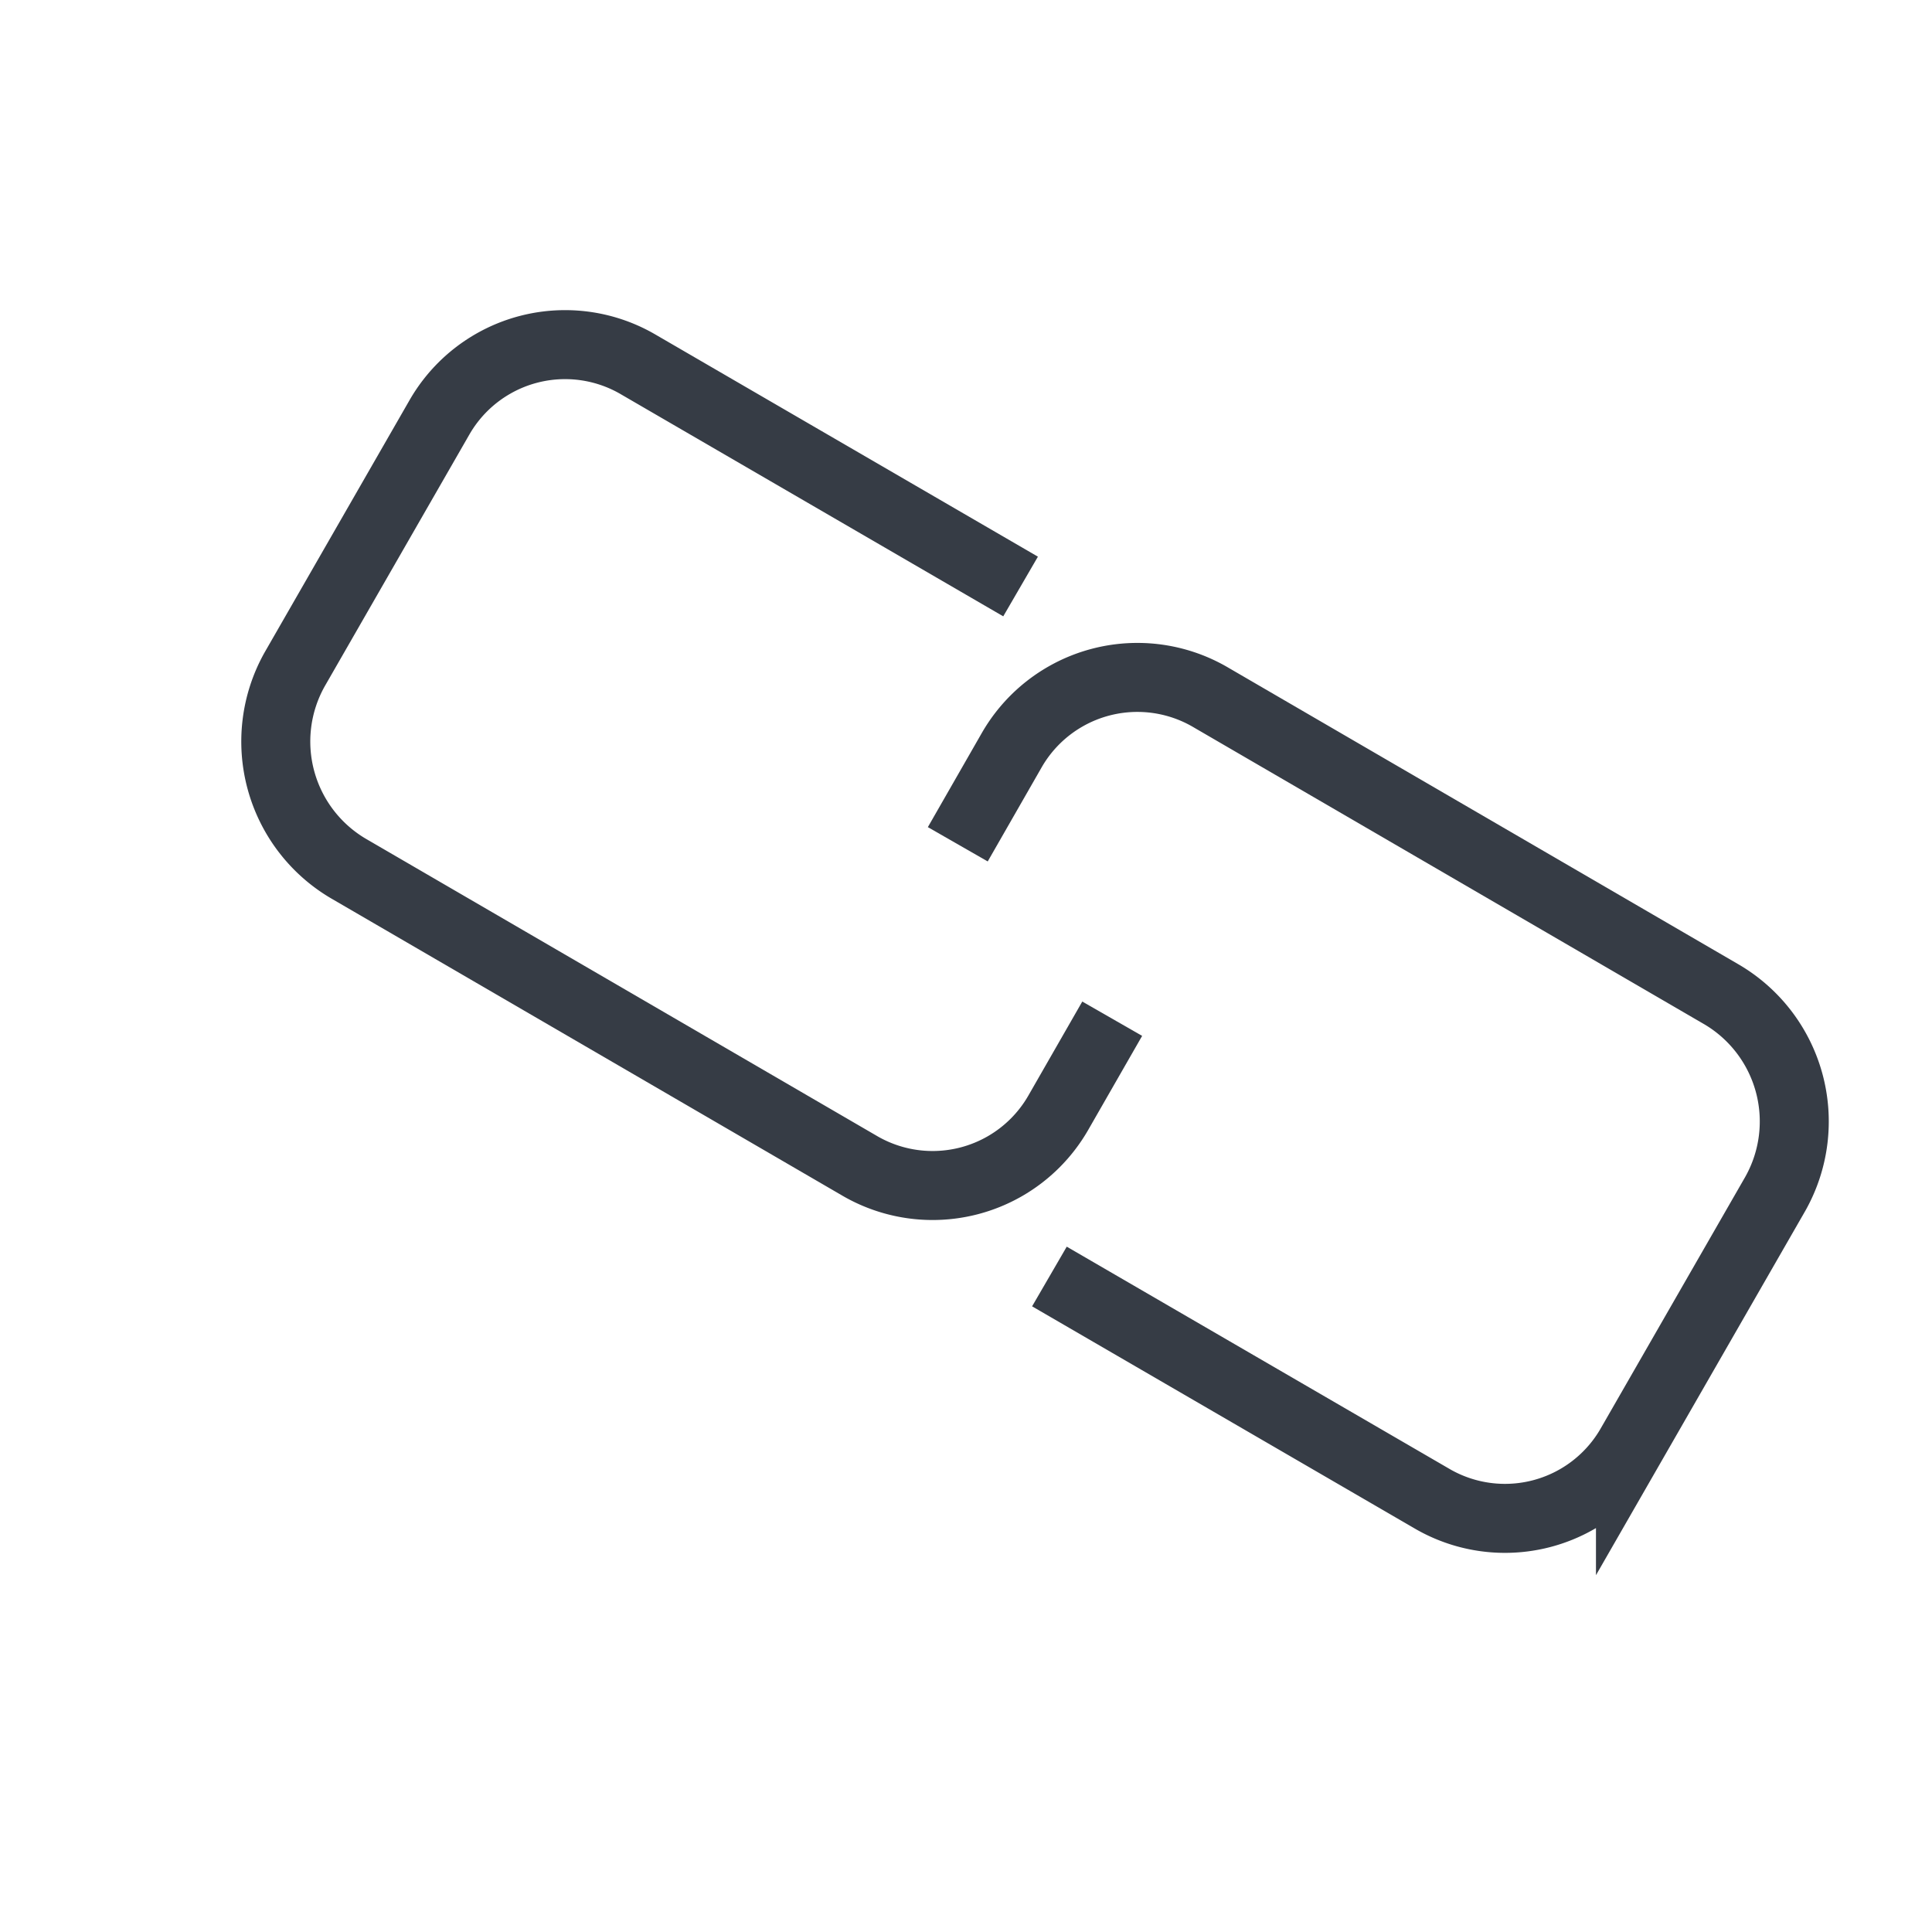 <svg xmlns="http://www.w3.org/2000/svg" width="28" height="28" viewBox="0 0 28 28">
  <defs>
    <style>
      .cls-1 {
        fill: #eef2f5;
        stroke: #e1e7f0;
        stroke-linejoin: round;
        opacity: 0;
      }

      .cls-1, .cls-2 {
        stroke-width: 1px;
      }

      .cls-2 {
        fill: none;
        stroke: #363c45;
        fill-rule: evenodd;
      }
    </style>
  </defs>
  <rect id="모서리가_둥근_직사각형_7_복사_9" data-name="모서리가 둥근 직사각형 7 복사 9" class="cls-1" x="-17" y="22" width="28" height="28" rx="2" ry="2"/>
  <path id="모서리가_둥근_직사각형_7" data-name="모서리가 둥근 직사각형 7" class="cls-2" d="M13.881,12.236l0.784-1.368a2.1,2.1,0,0,1,2.891-.756L24.93,14.4a2.136,2.136,0,0,1,.8,2.9l-2.1,3.655a2.1,2.1,0,0,1-2.891.756L15.209,18.5"/>
  <path id="모서리가_둥근_직사각형_7_복사_3" data-name="모서리가 둥근 직사각형 7 복사 3" class="cls-2" d="M16.119,14.764l-0.784,1.367a2.1,2.1,0,0,1-2.891.756L5.071,12.6a2.136,2.136,0,0,1-.8-2.9l2.1-3.655a2.1,2.1,0,0,1,2.891-.756L14.791,8.5"/>
</svg>
